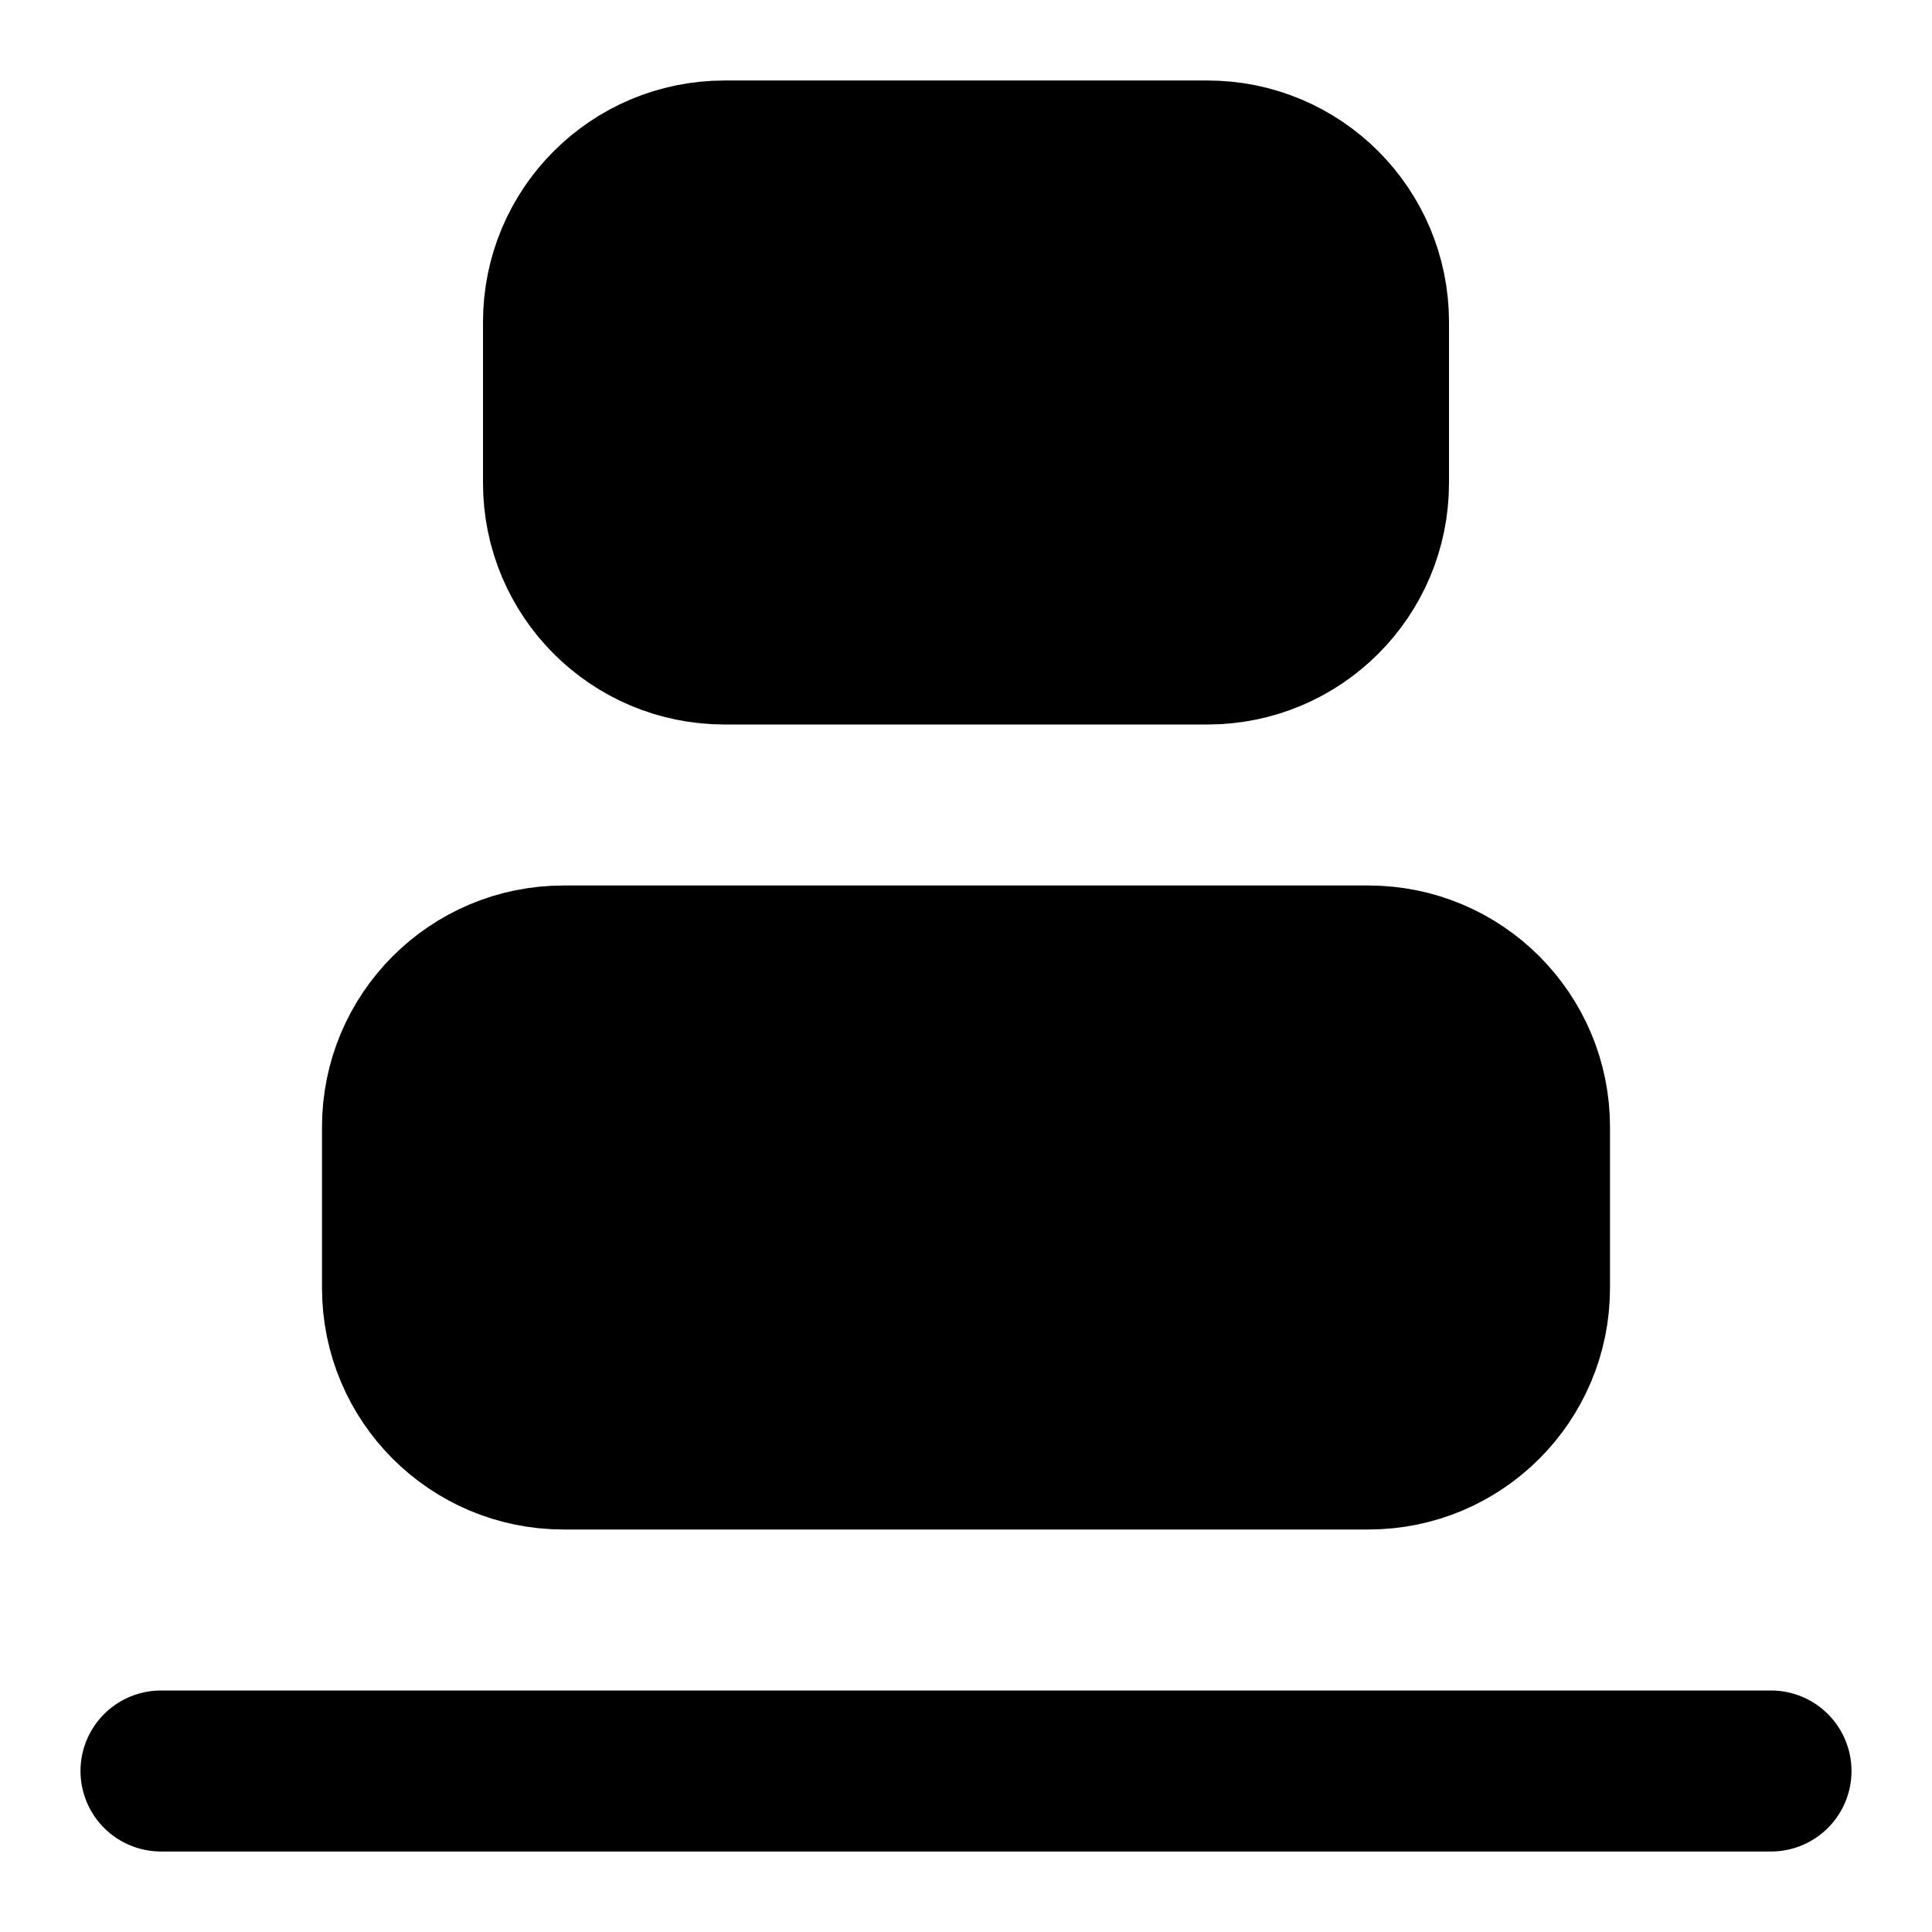 <svg width="24" height="24" viewBox="0 0 24 24" fill="black" xmlns="http://www.w3.org/2000/svg">
    <path
        d="M17 12H7C5.895 12 5 12.895 5 14V16C5 17.105 5.895 18 7 18H17C18.105 18 19 17.105 19 16V14C19 12.895 18.105 12 17 12Z"
        stroke="black" stroke-width="2" stroke-linecap="round" stroke-linejoin="round" />
    <path
        d="M15 2H9C7.895 2 7 2.895 7 4V6C7 7.105 7.895 8 9 8H15C16.105 8 17 7.105 17 6V4C17 2.895 16.105 2 15 2Z"
        stroke="black" stroke-width="2" stroke-linecap="round" stroke-linejoin="round" />
    <path d="M2 22H22" stroke="black" stroke-width="2" stroke-linecap="round"
        stroke-linejoin="round" />
</svg>